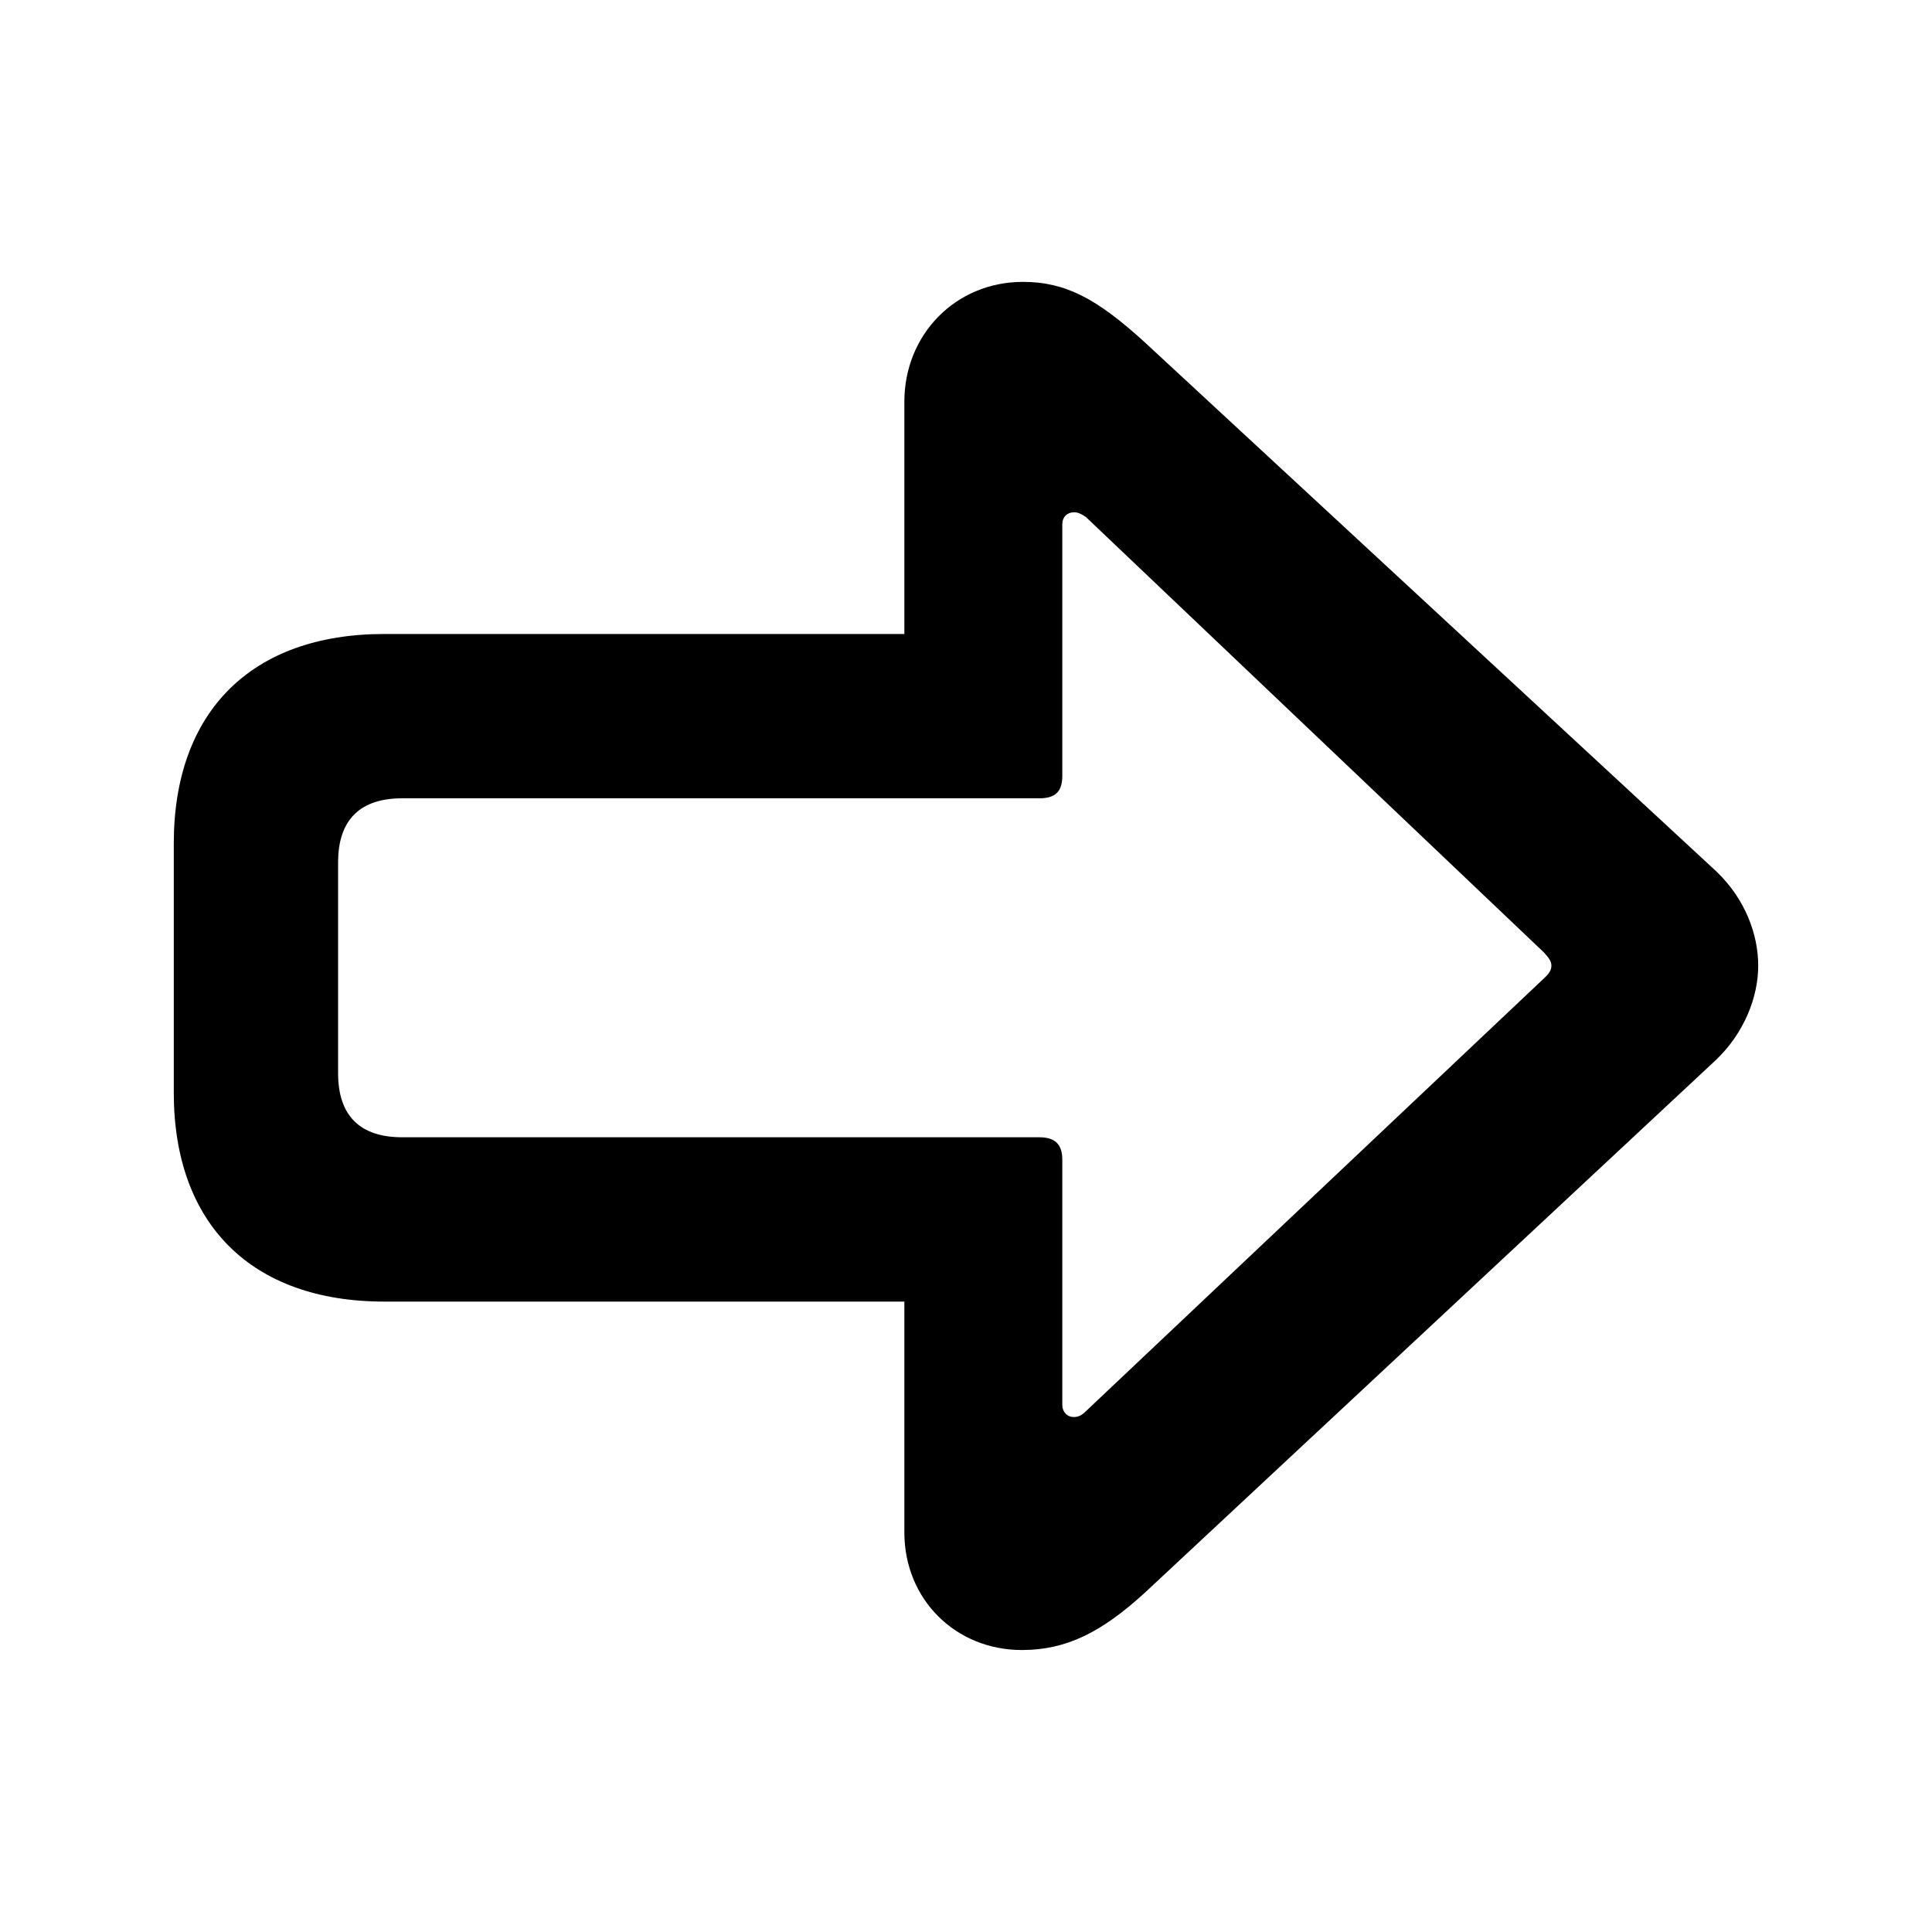 <svg width="20" height="20" viewBox="0 0 20 20" fill="currentColor" xmlns="http://www.w3.org/2000/svg">
<path d="M18.201 9.997C18.201 9.671 18.065 9.307 17.771 9.024L11.85 3.543C11.361 3.097 11.035 2.918 10.589 2.918C9.889 2.918 9.362 3.467 9.362 4.157V6.563H3.978C2.603 6.563 1.799 7.367 1.799 8.731V11.312C1.799 12.67 2.603 13.474 3.978 13.474H9.362V15.864C9.362 16.554 9.889 17.081 10.579 17.081C11.04 17.081 11.404 16.896 11.85 16.489L17.761 10.975C18.059 10.692 18.201 10.317 18.201 9.997ZM16.06 9.997C16.06 10.04 16.038 10.078 15.984 10.127L11.241 14.609C11.198 14.653 11.16 14.669 11.116 14.669C11.046 14.669 10.997 14.615 10.997 14.544V12.007C10.997 11.844 10.921 11.773 10.758 11.773H4.163C3.733 11.773 3.5 11.556 3.5 11.111V8.927C3.5 8.481 3.733 8.264 4.163 8.264H10.758C10.921 8.264 10.997 8.199 10.997 8.03V5.428C10.997 5.352 11.046 5.303 11.122 5.303C11.16 5.303 11.203 5.325 11.241 5.352L15.984 9.861C16.038 9.921 16.06 9.953 16.06 9.997Z" fill="currentColor"/>
</svg>
